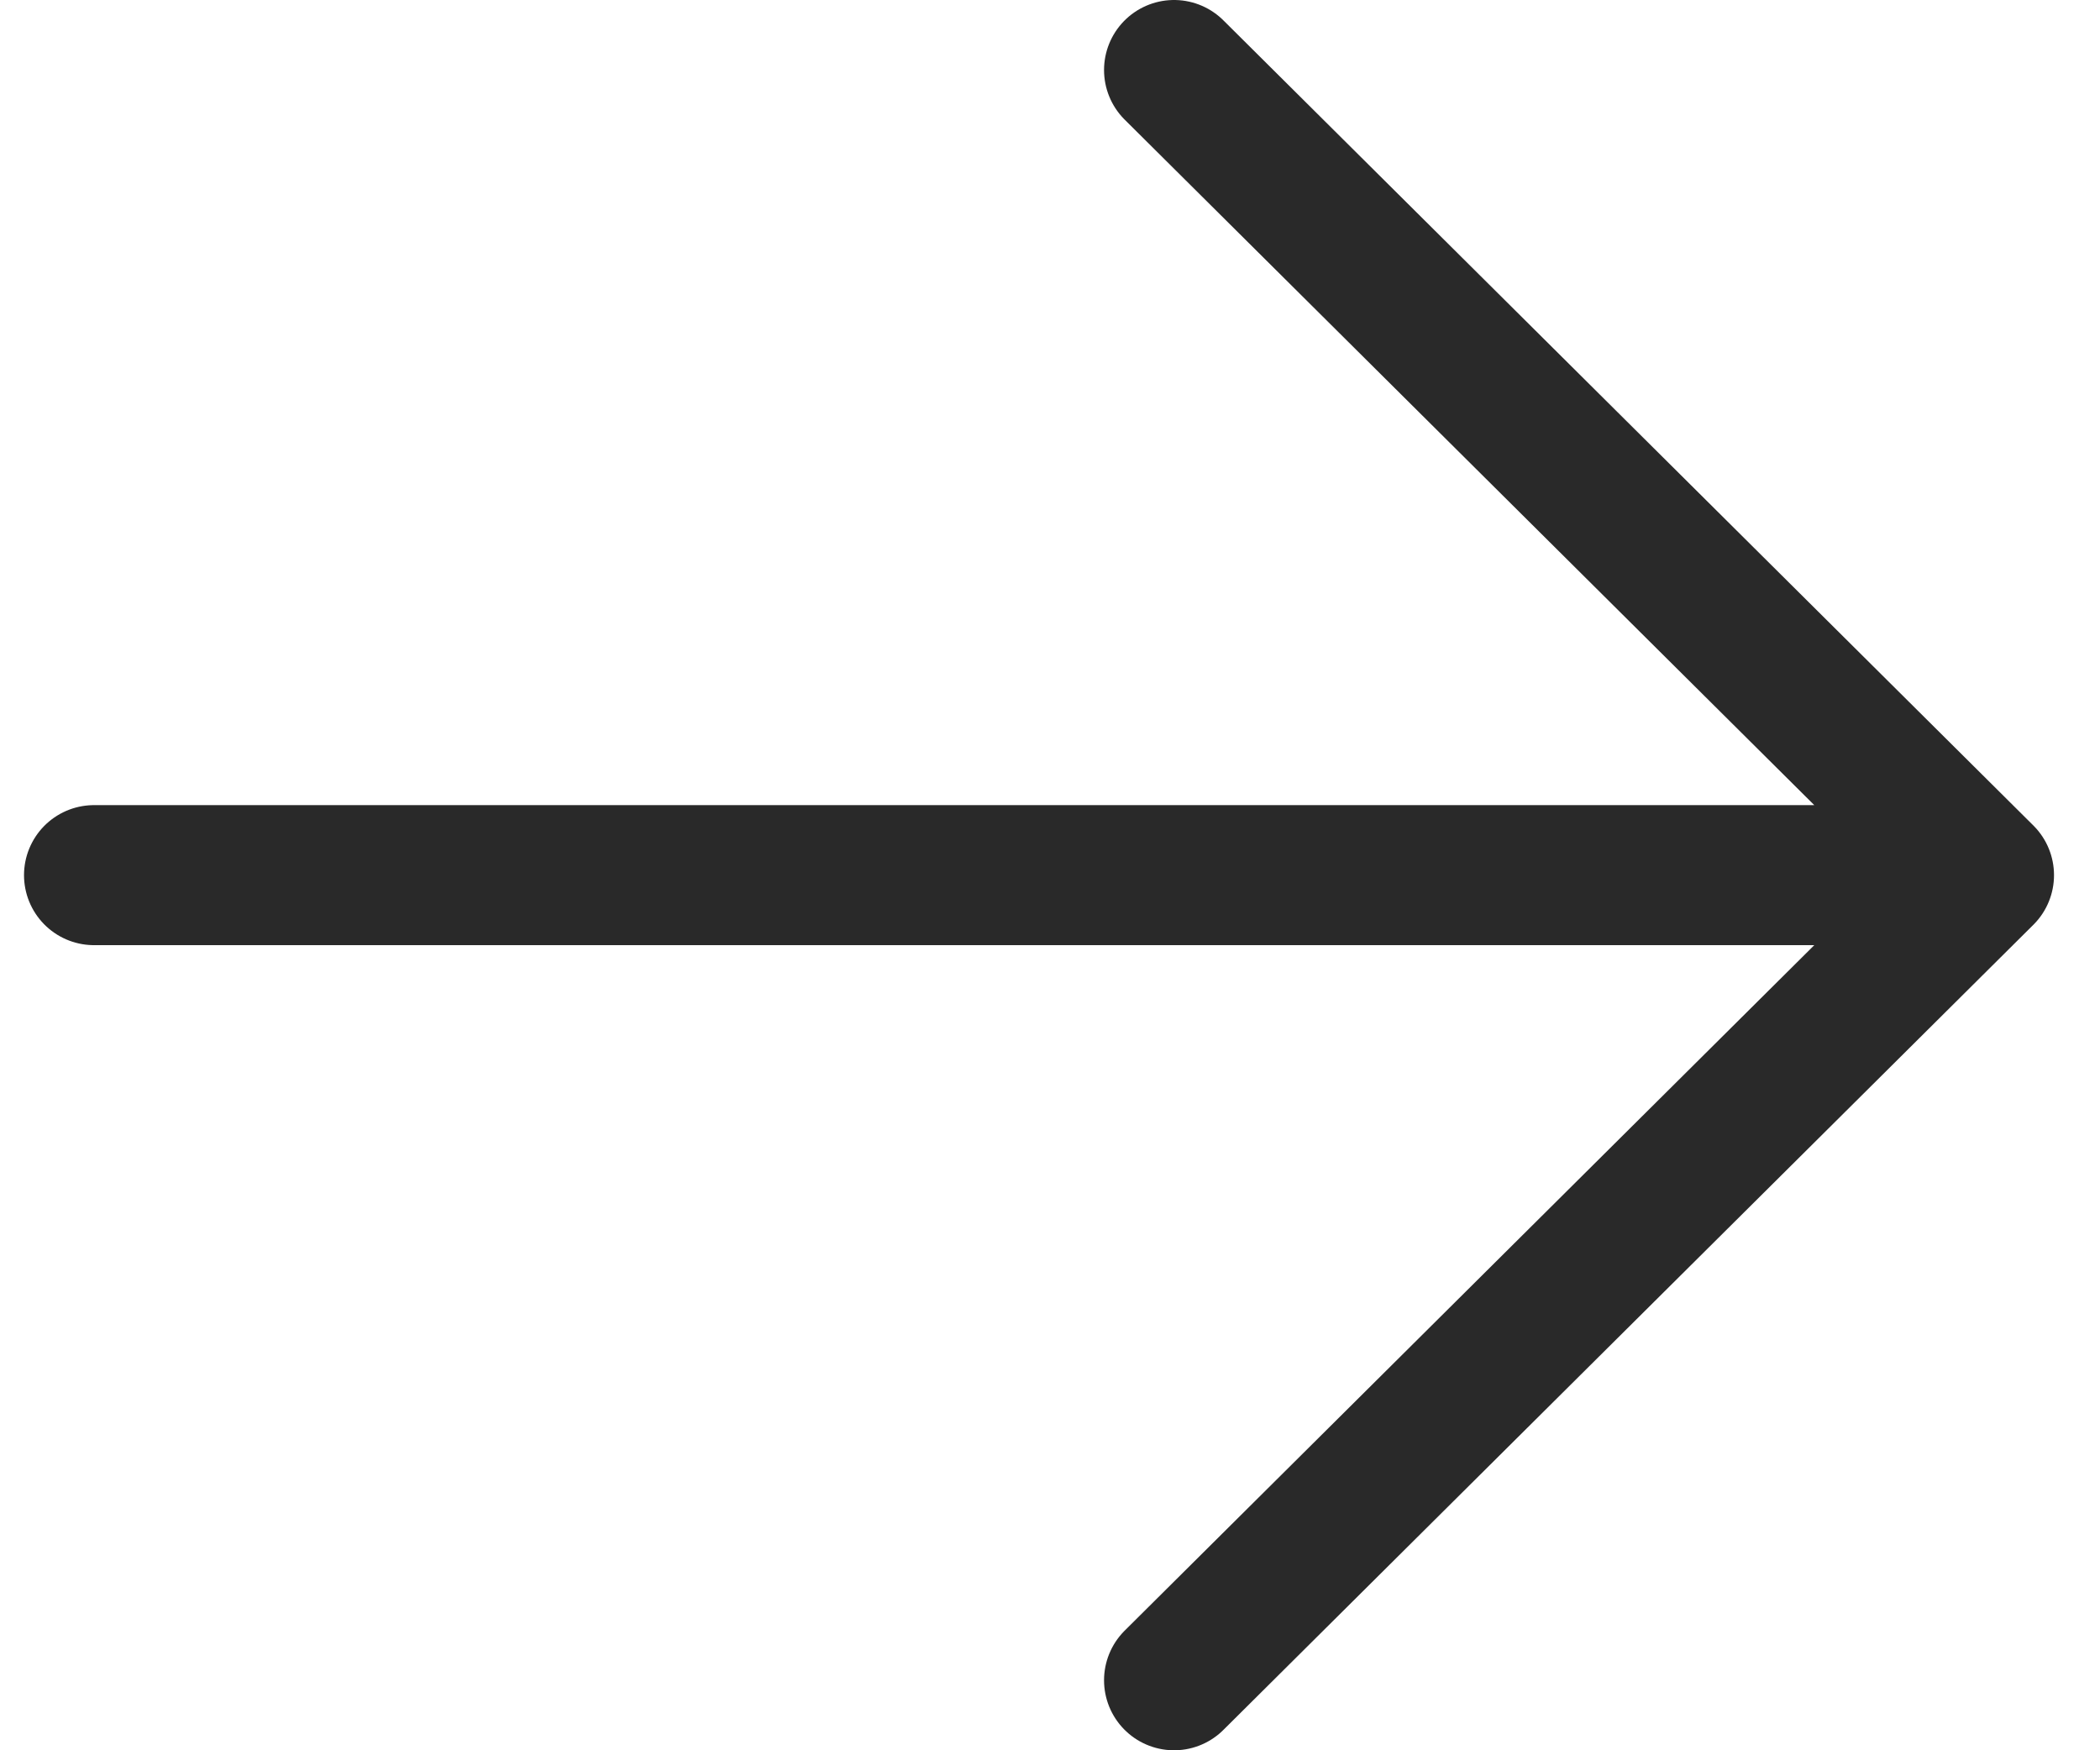 <svg width="30" height="25" viewBox="0 0 30 25" fill="none" xmlns="http://www.w3.org/2000/svg">
    <path d="M 1.343 12.5 L 28.343 12.5 M 28.343 12.5 L 16.772 1 M 28.343 12.5 L 16.772 24" stroke="#292929" stroke-width="2" stroke-linecap="round" stroke-linejoin="round"/>
</svg>
